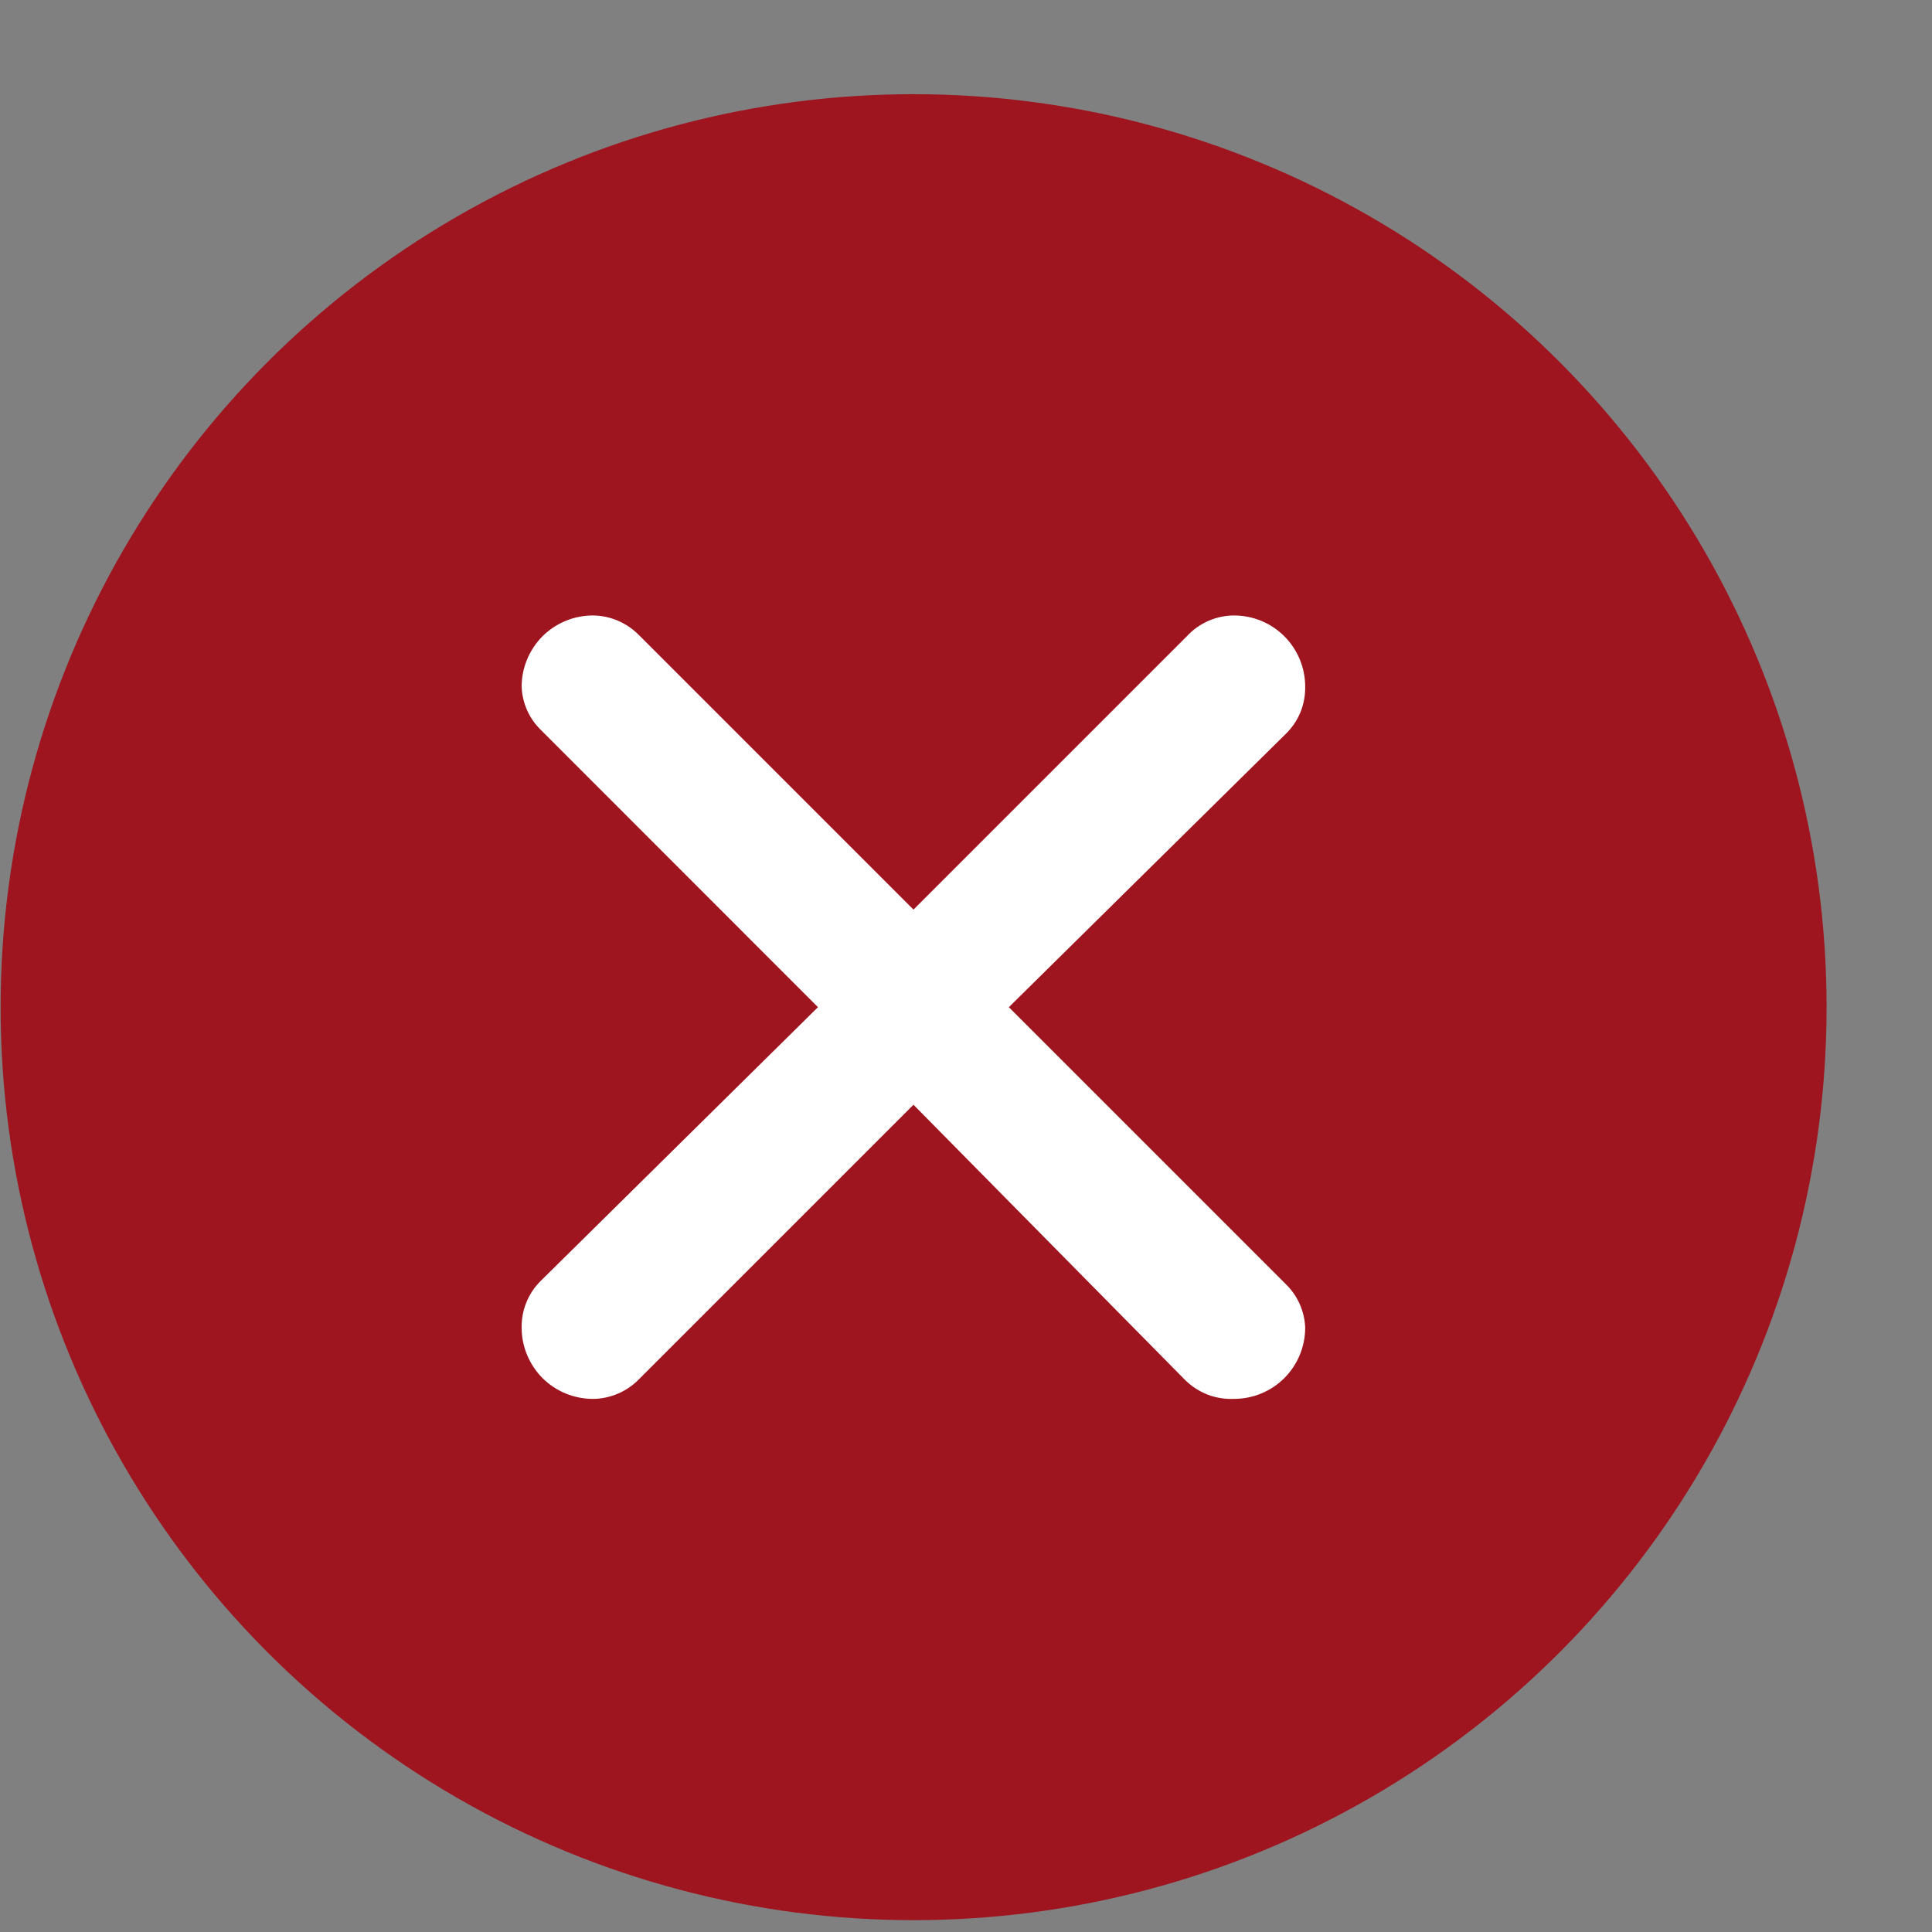 <svg width="16" height="16" viewBox="0 0 16 16" fill="none" xmlns="http://www.w3.org/2000/svg">
<rect x="0" y="0" width="16" height="16" fill="#808080" stroke="none"/>
<circle cx="7.566" cy="8.341" r="7.561" fill="#9E1520"/>
<path d="M5.288 5.256L7.565 7.533L9.83 5.268C9.88 5.214 9.94 5.172 10.007 5.142C10.074 5.113 10.146 5.097 10.219 5.097C10.376 5.097 10.526 5.159 10.636 5.269C10.747 5.38 10.809 5.53 10.809 5.687C10.81 5.759 10.797 5.831 10.77 5.898C10.742 5.965 10.702 6.025 10.65 6.076L8.355 8.341L10.65 10.636C10.747 10.731 10.804 10.86 10.809 10.995C10.809 11.152 10.747 11.302 10.636 11.413C10.526 11.523 10.376 11.585 10.219 11.585C10.144 11.588 10.069 11.576 9.999 11.549C9.929 11.521 9.865 11.479 9.812 11.426L7.565 9.149L5.294 11.42C5.244 11.472 5.184 11.513 5.119 11.541C5.053 11.569 4.982 11.585 4.91 11.585C4.754 11.585 4.604 11.523 4.493 11.413C4.383 11.302 4.32 11.152 4.32 10.995C4.319 10.923 4.332 10.851 4.36 10.784C4.387 10.717 4.428 10.657 4.48 10.606L6.774 8.341L4.48 6.046C4.382 5.951 4.325 5.822 4.32 5.687C4.32 5.53 4.383 5.38 4.493 5.269C4.604 5.159 4.754 5.097 4.91 5.097C5.052 5.098 5.188 5.156 5.288 5.256Z" fill="white"/>
</svg>
